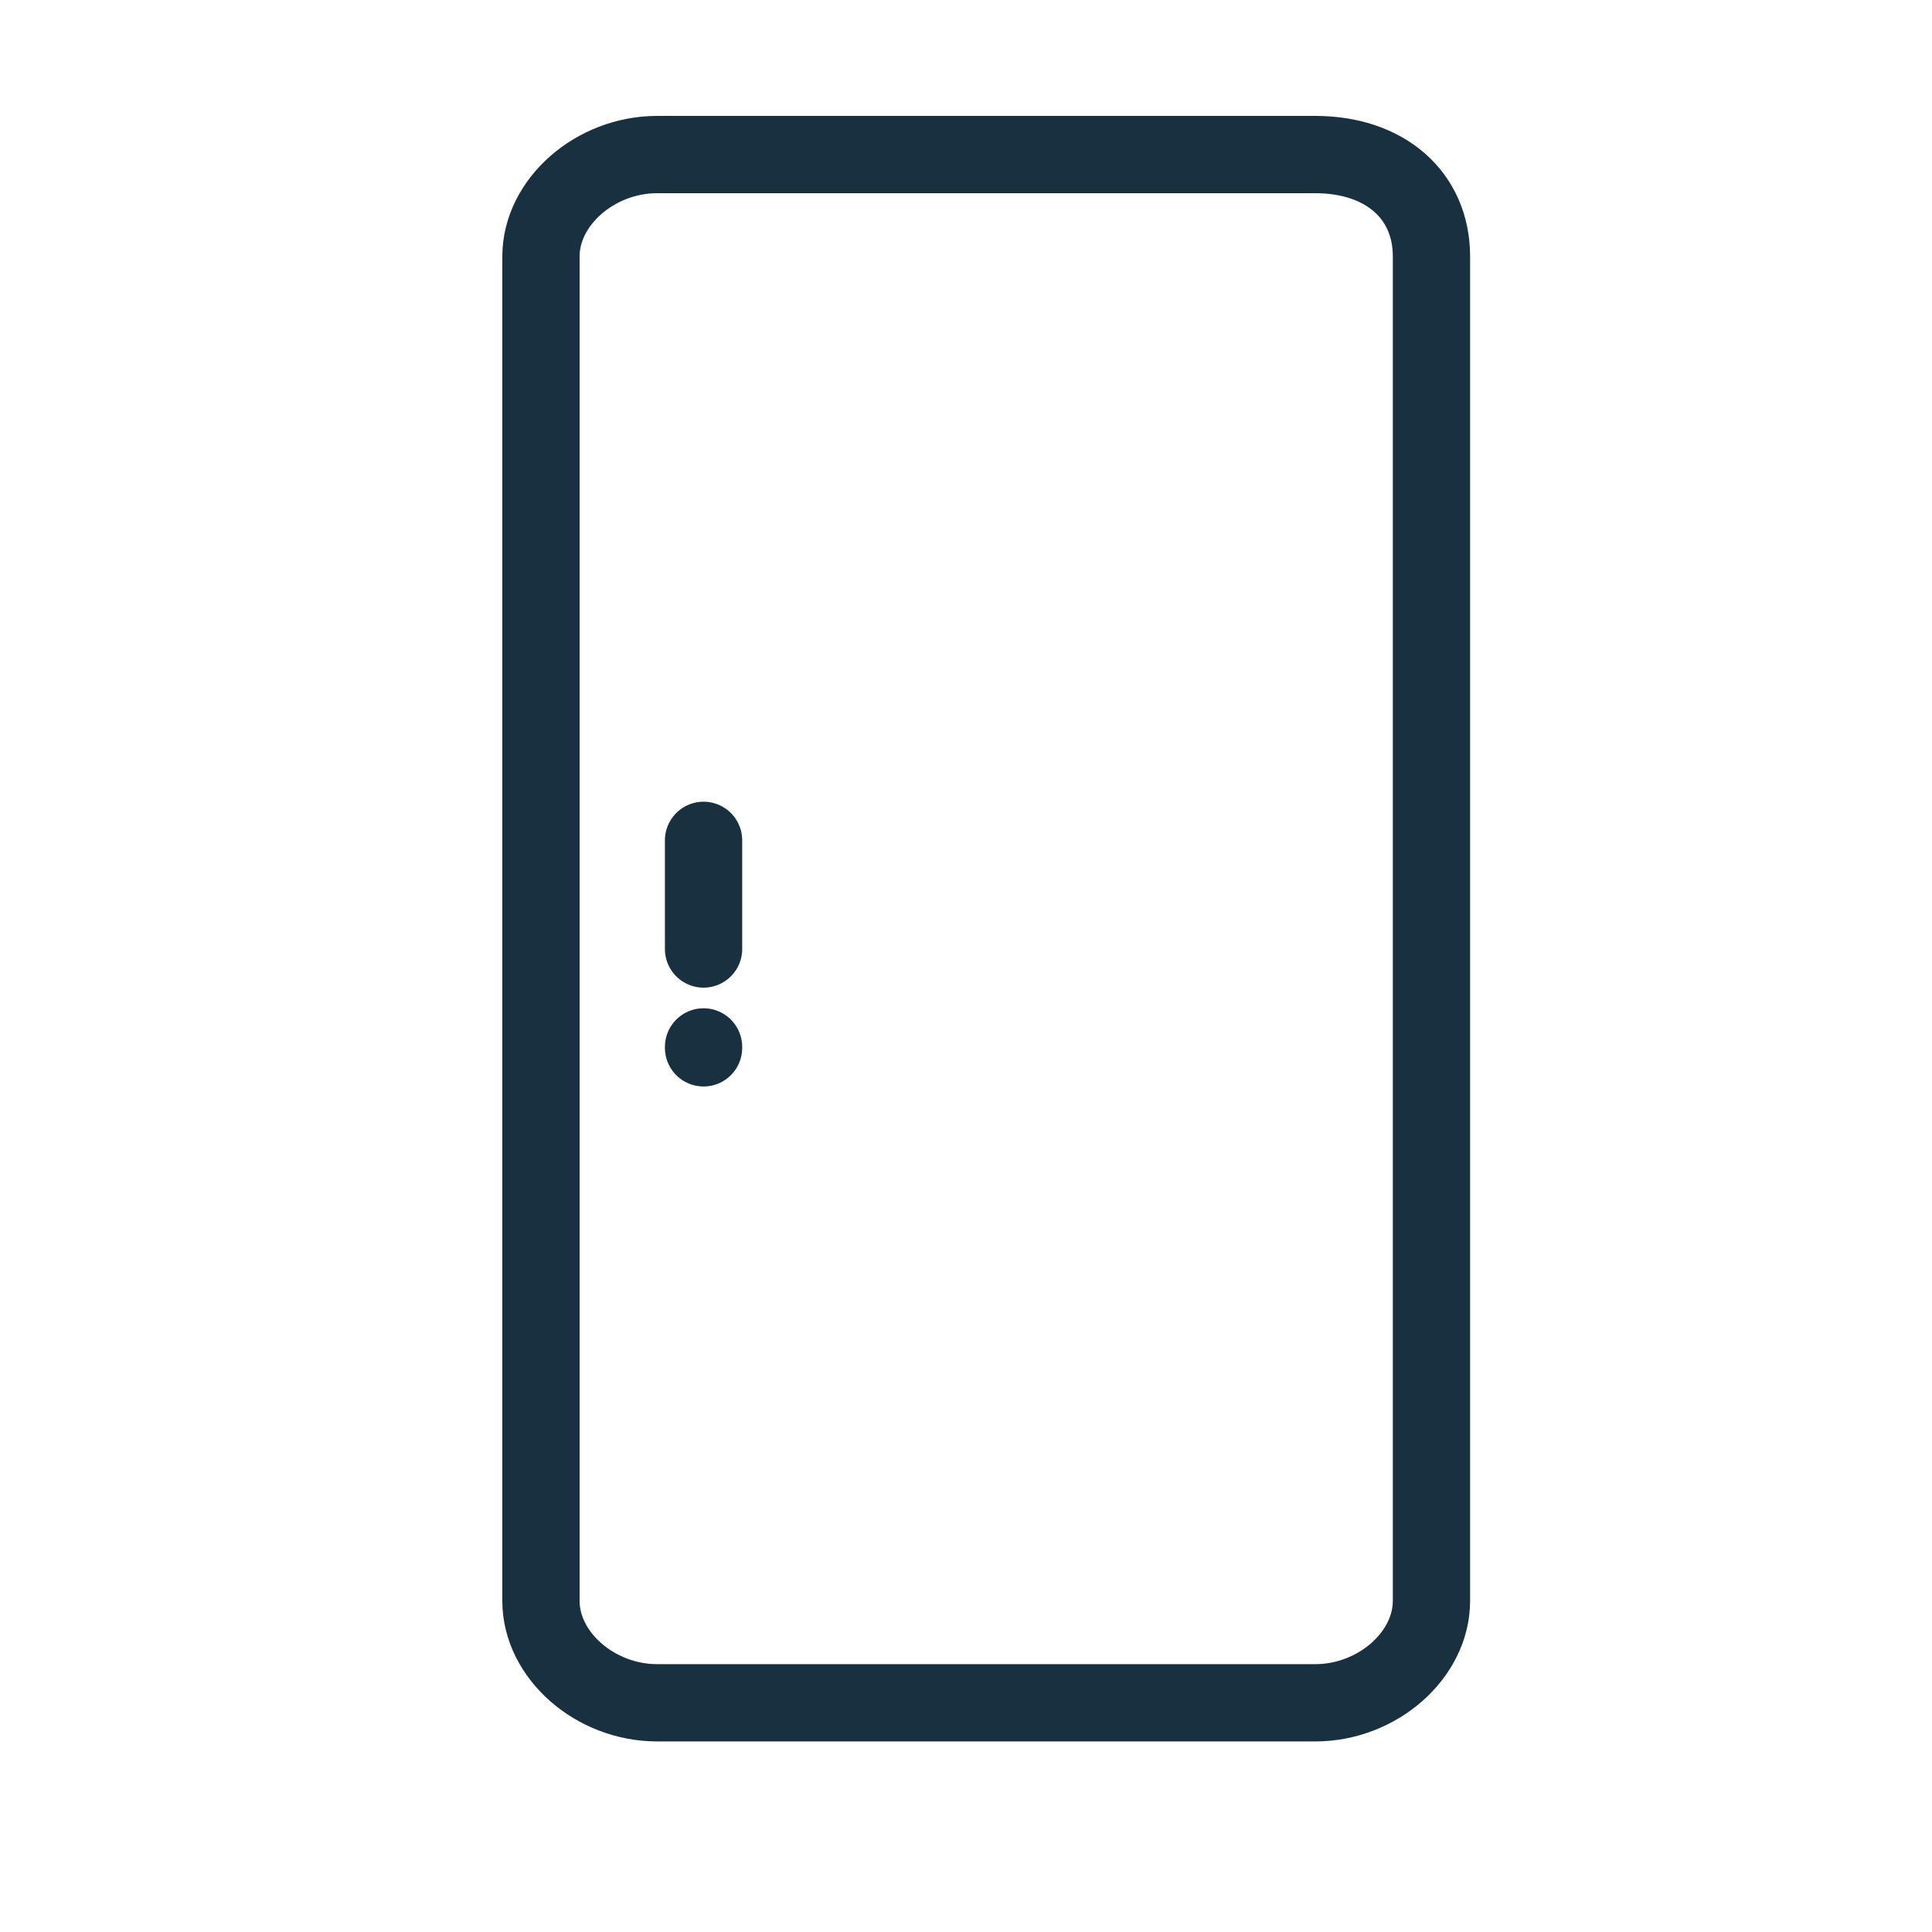 <svg fill="none" height="25" viewBox="0 0 25 25" width="25" xmlns="http://www.w3.org/2000/svg"><g stroke="#18303f" stroke-linecap="round" stroke-linejoin="round"><path d="m17.02 2h-8.517c-.802 0-1.503.615-1.503 1.318v17.398c0 .703.701 1.318 1.503 1.318h8.517c.802 0 1.503-.615 1.503-1.318v-17.398c0-.791-.601-1.318-1.503-1.318z"/><path d="m9.104 12.28v-1.406"/><path d="m9.104 13.559v-.012"/></g></svg>